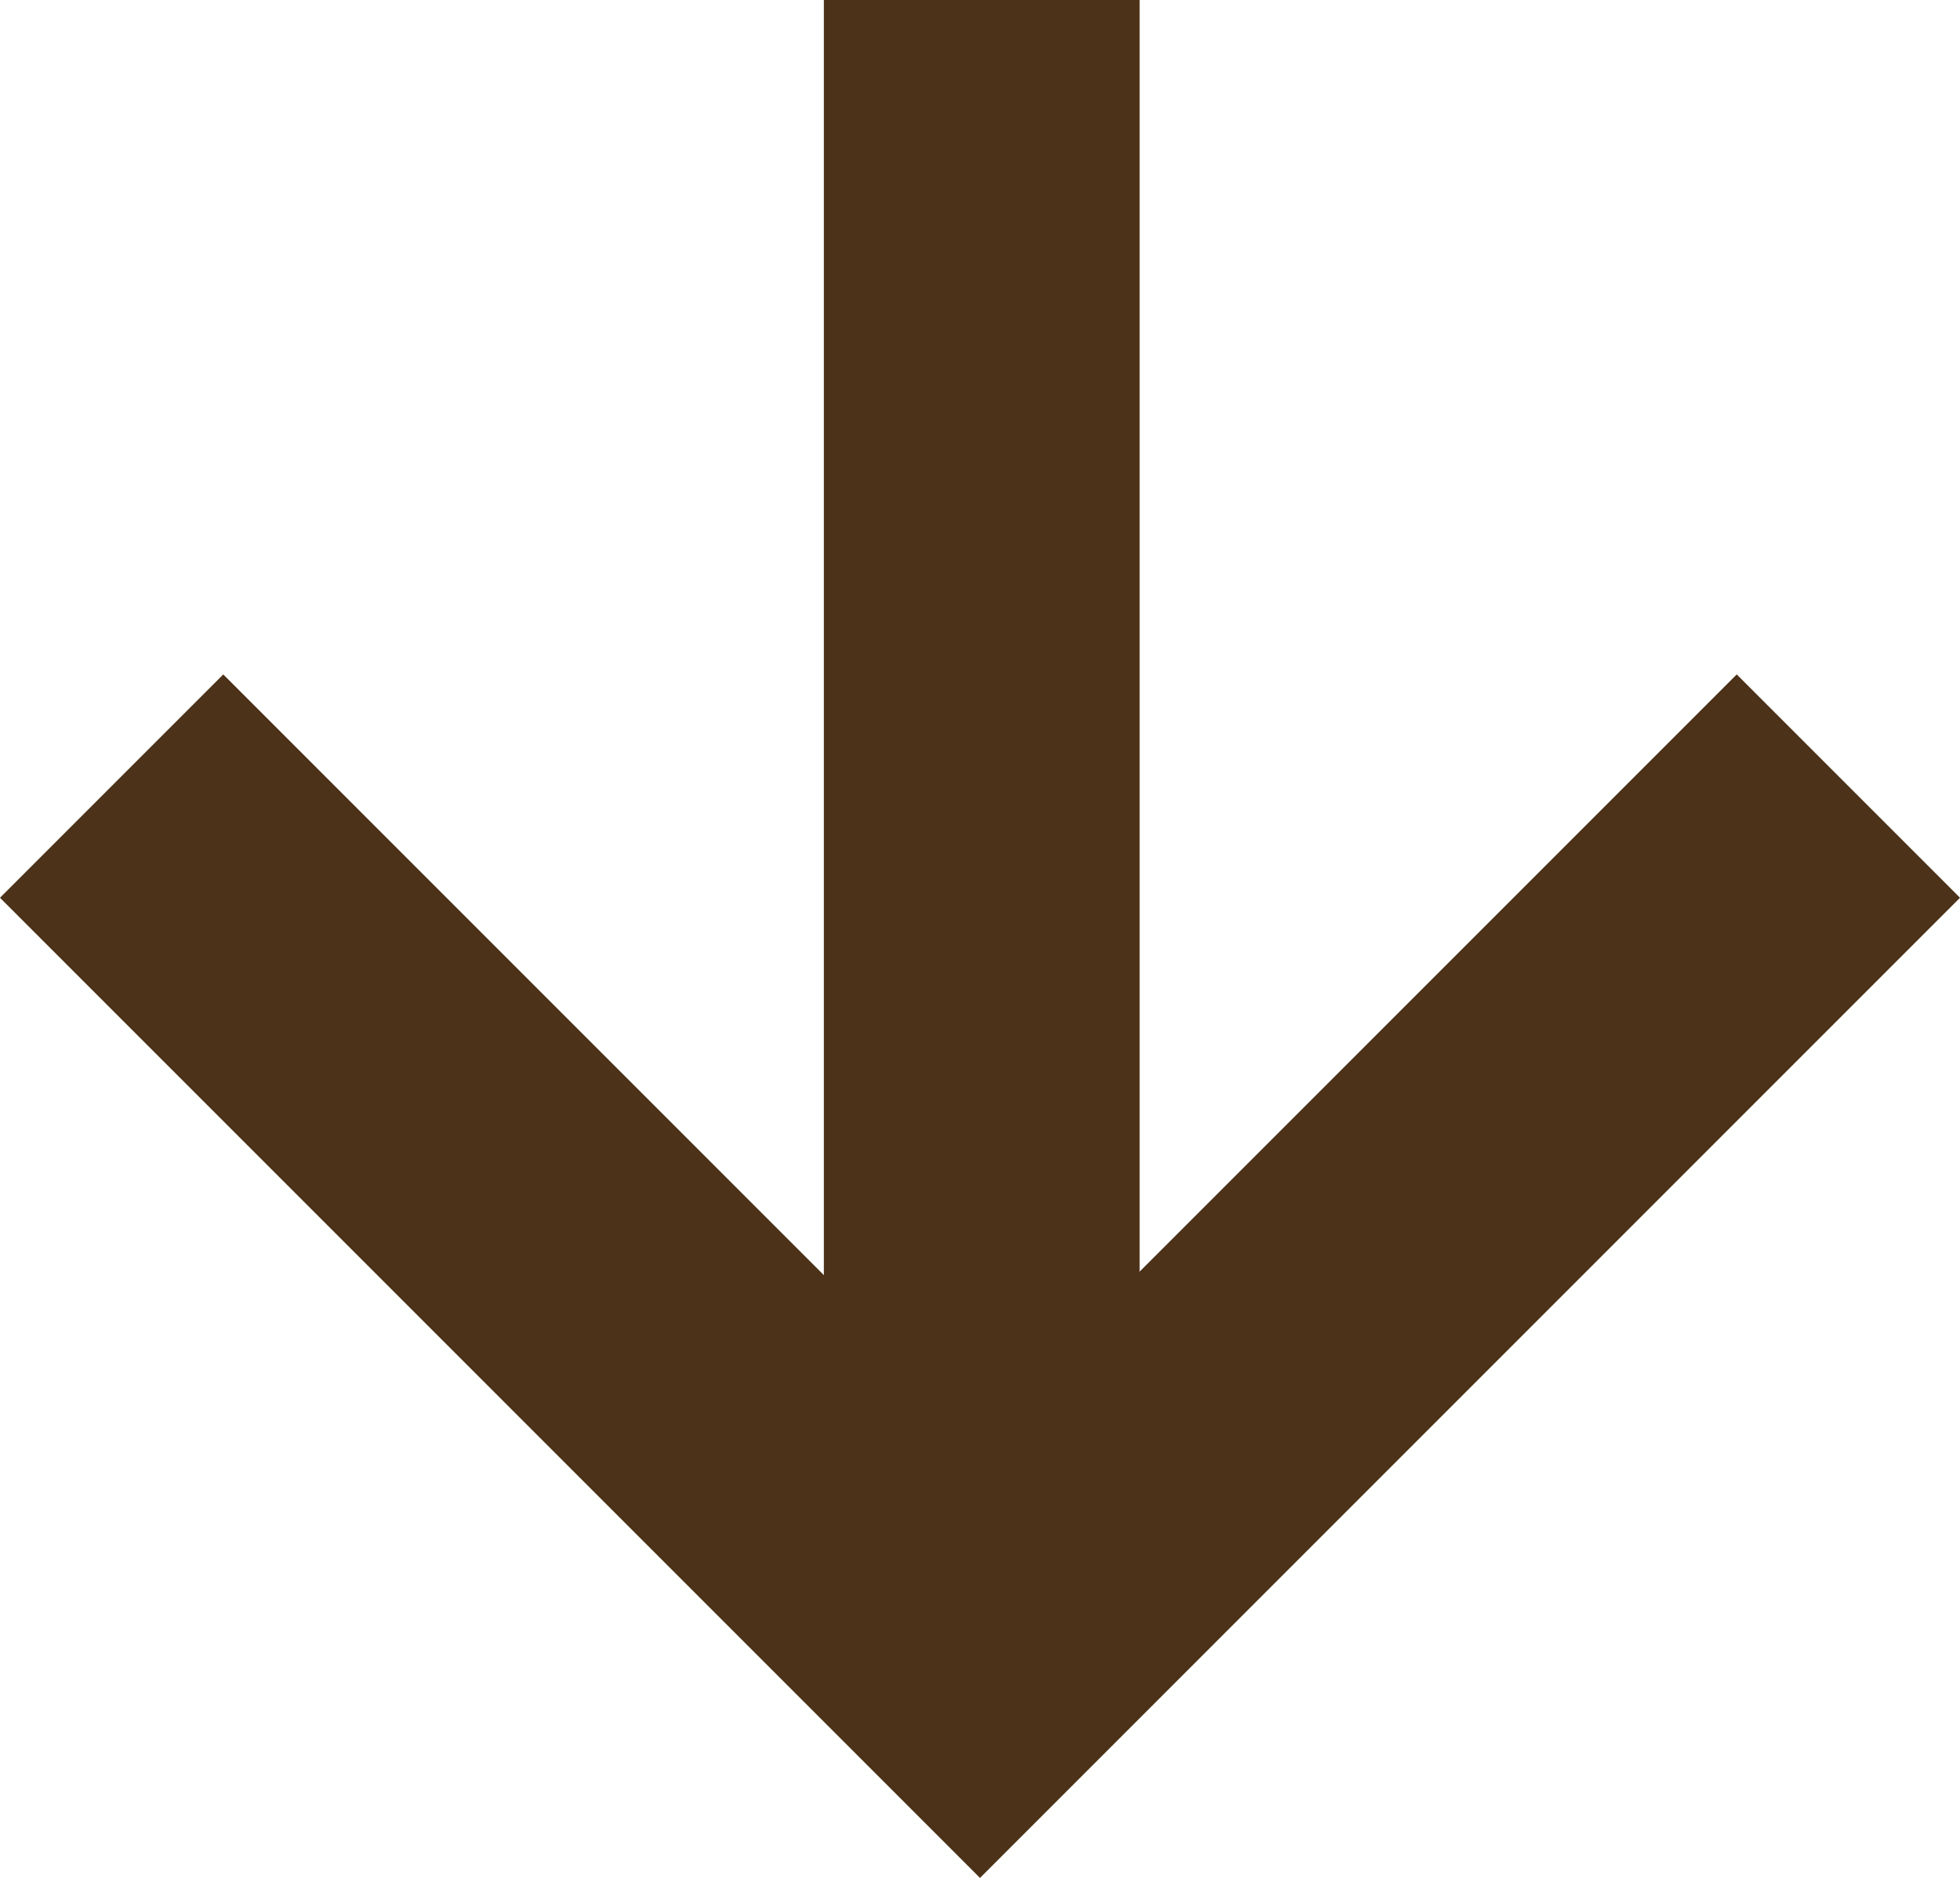 <svg xmlns="http://www.w3.org/2000/svg" viewBox="0 0 12.414 11.893">
  <defs>
    <style>
      .cls-1 {
        fill: none;
        stroke: #4b3218;
        stroke-width: 2px;
      }
    </style>
  </defs>
  <g id="Group_732" data-name="Group 732" transform="translate(11.707) rotate(90)">
    <path id="Path_10" data-name="Path 10" class="cls-1" d="M0,0,5.5,5.5,0,11" transform="translate(4.978)"/>
    <line id="Line_1" data-name="Line 1" class="cls-1" x1="10.501" transform="translate(0 5.489)"/>
  </g>
</svg>

